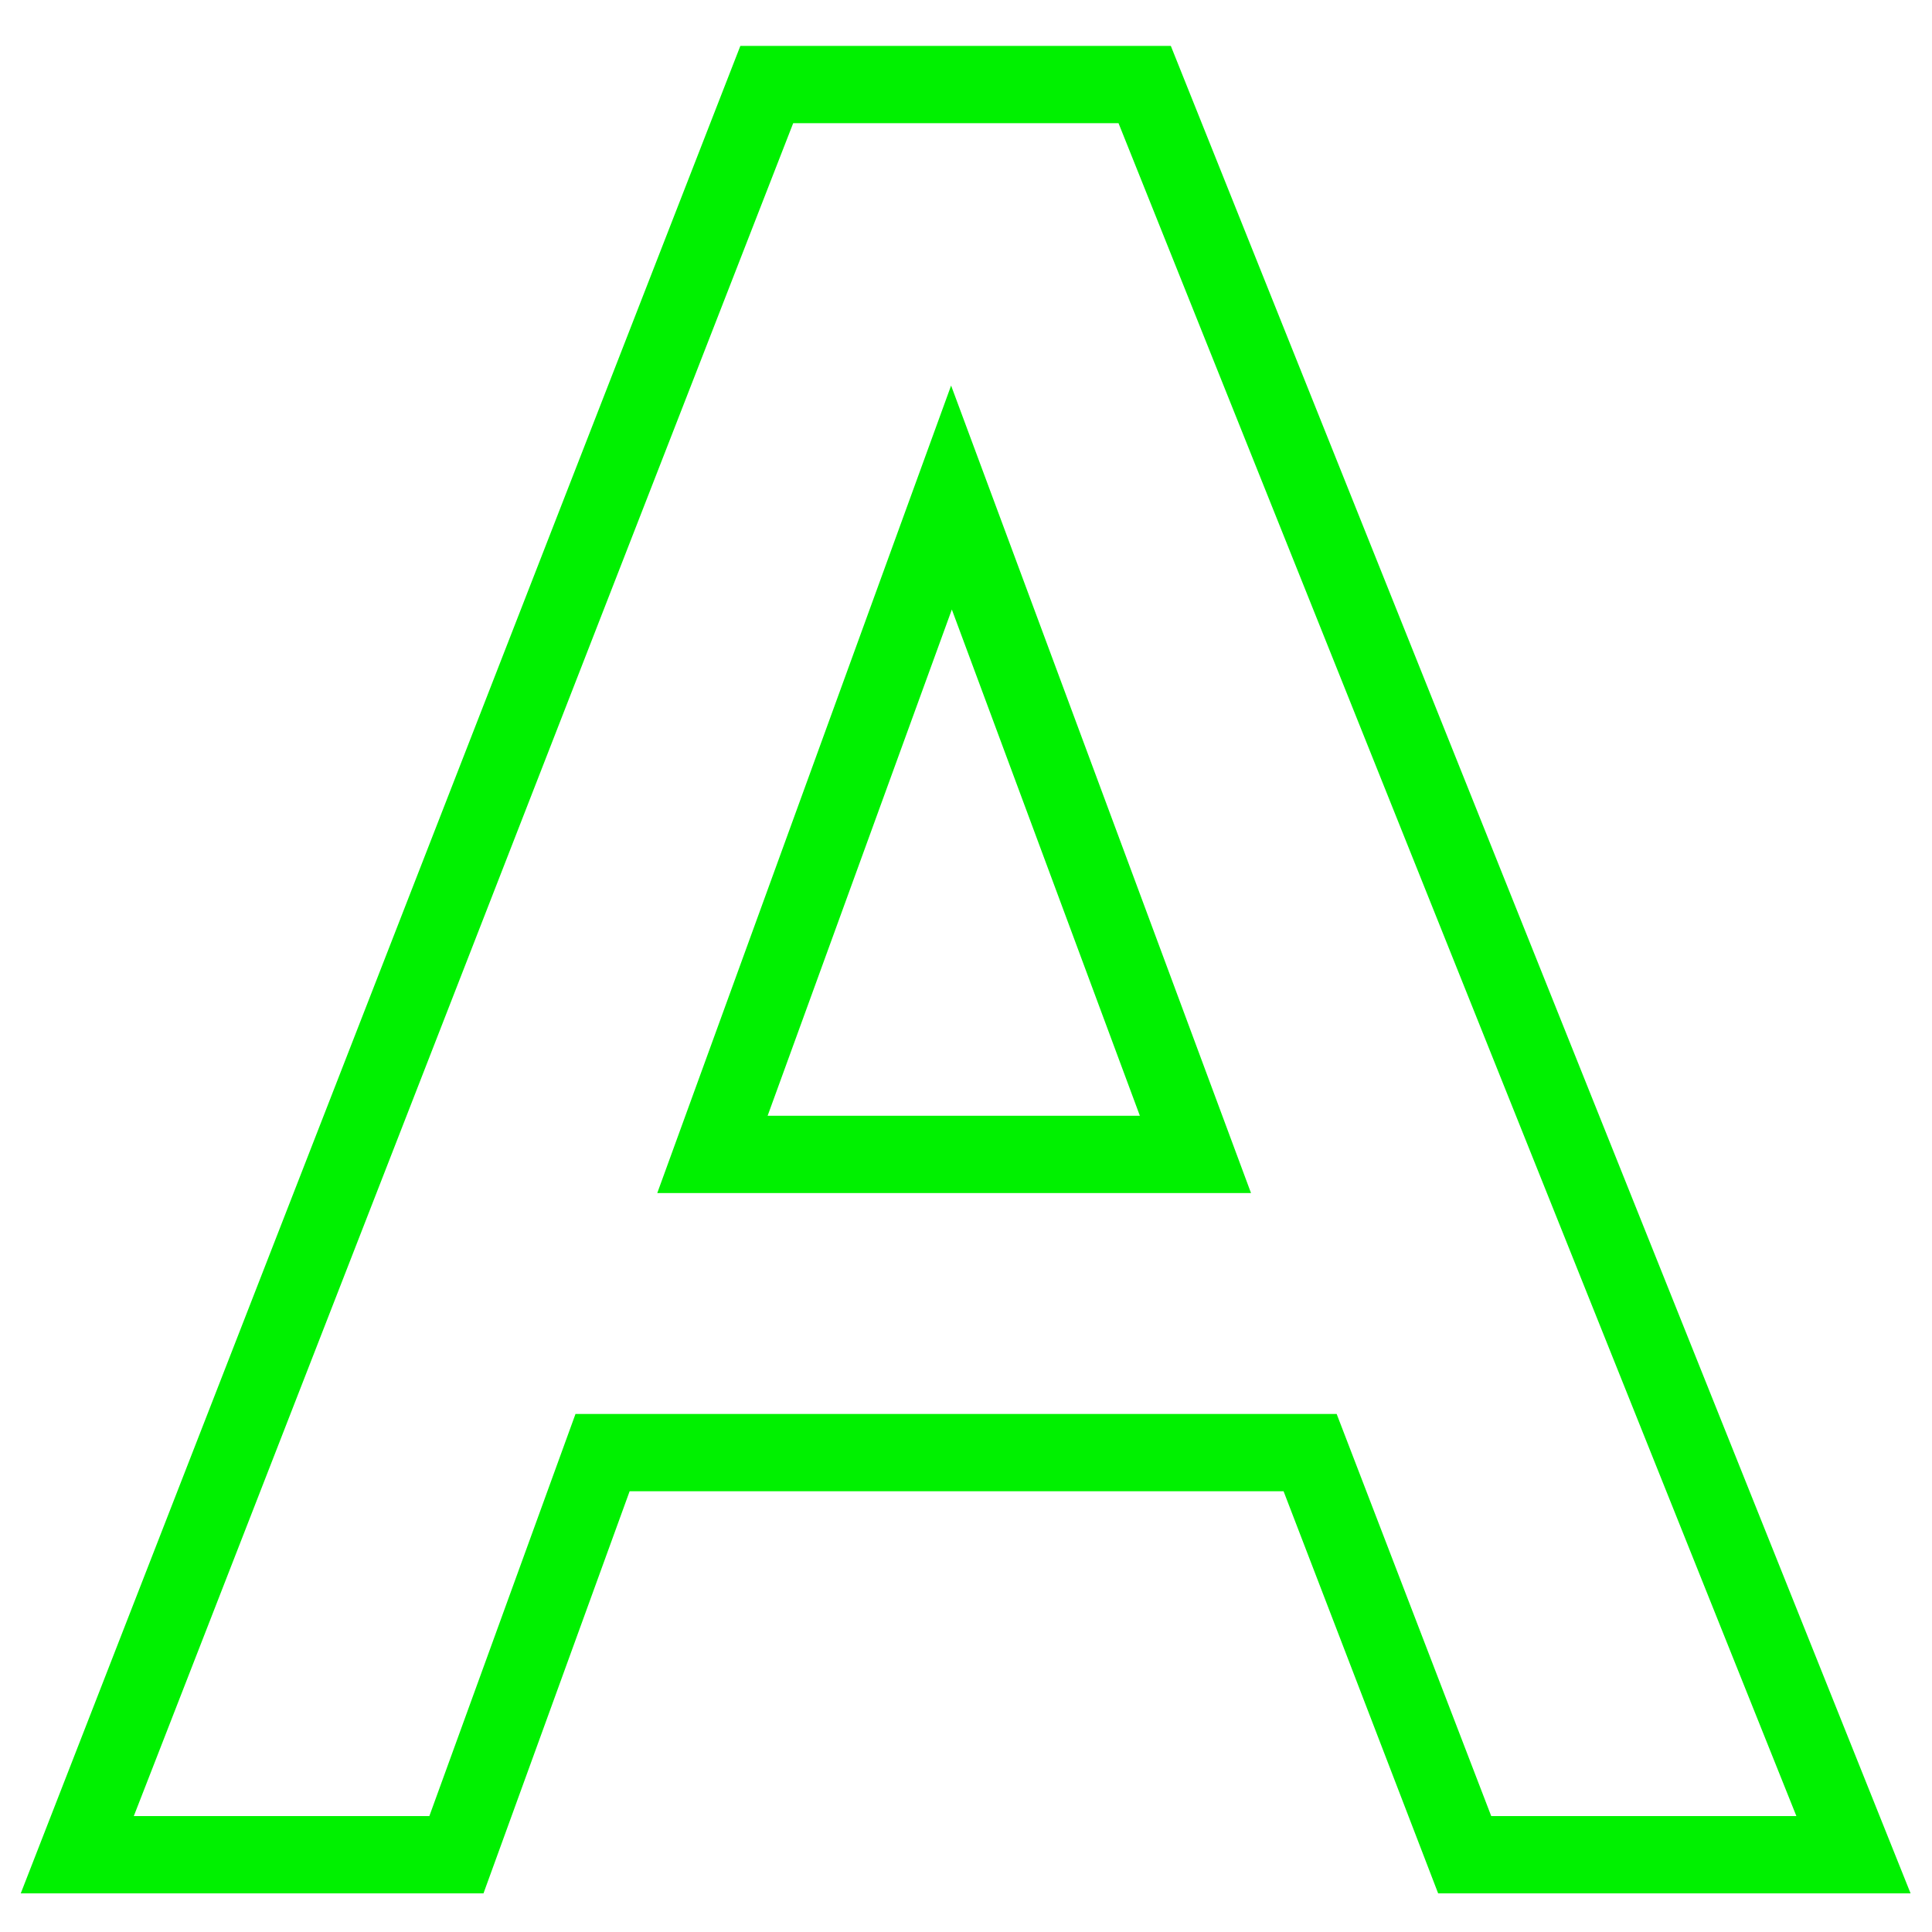 <?xml version="1.0" encoding="UTF-8"?>
<svg width="25px" height="25px" viewBox="0 0 25 25" version="1.1" xmlns="http://www.w3.org/2000/svg" xmlns:xlink="http://www.w3.org/1999/xlink">
    <!-- Generator: Sketch 51.3 (57544) - http://www.bohemiancoding.com/sketch -->
    <title>A</title>
    <desc>Created with Sketch.</desc>
    <defs></defs>
    <g id="Page-1" stroke="none" stroke-width="1" fill="none" fill-rule="evenodd">
        <g id="Artboard" transform="translate(-2, -2)" stroke="#00F100">
            <path d="M25.984,26 L20.953,26 L18.953,20.797 L9.797,20.797 L7.906,26 L3,26 L11.922,3.094 L16.812,3.094 L25.984,26 Z M17.469,16.938 L14.312,8.438 L11.219,16.938 L17.469,16.938 Z" id="A"></path>
        </g>
    </g>
</svg>